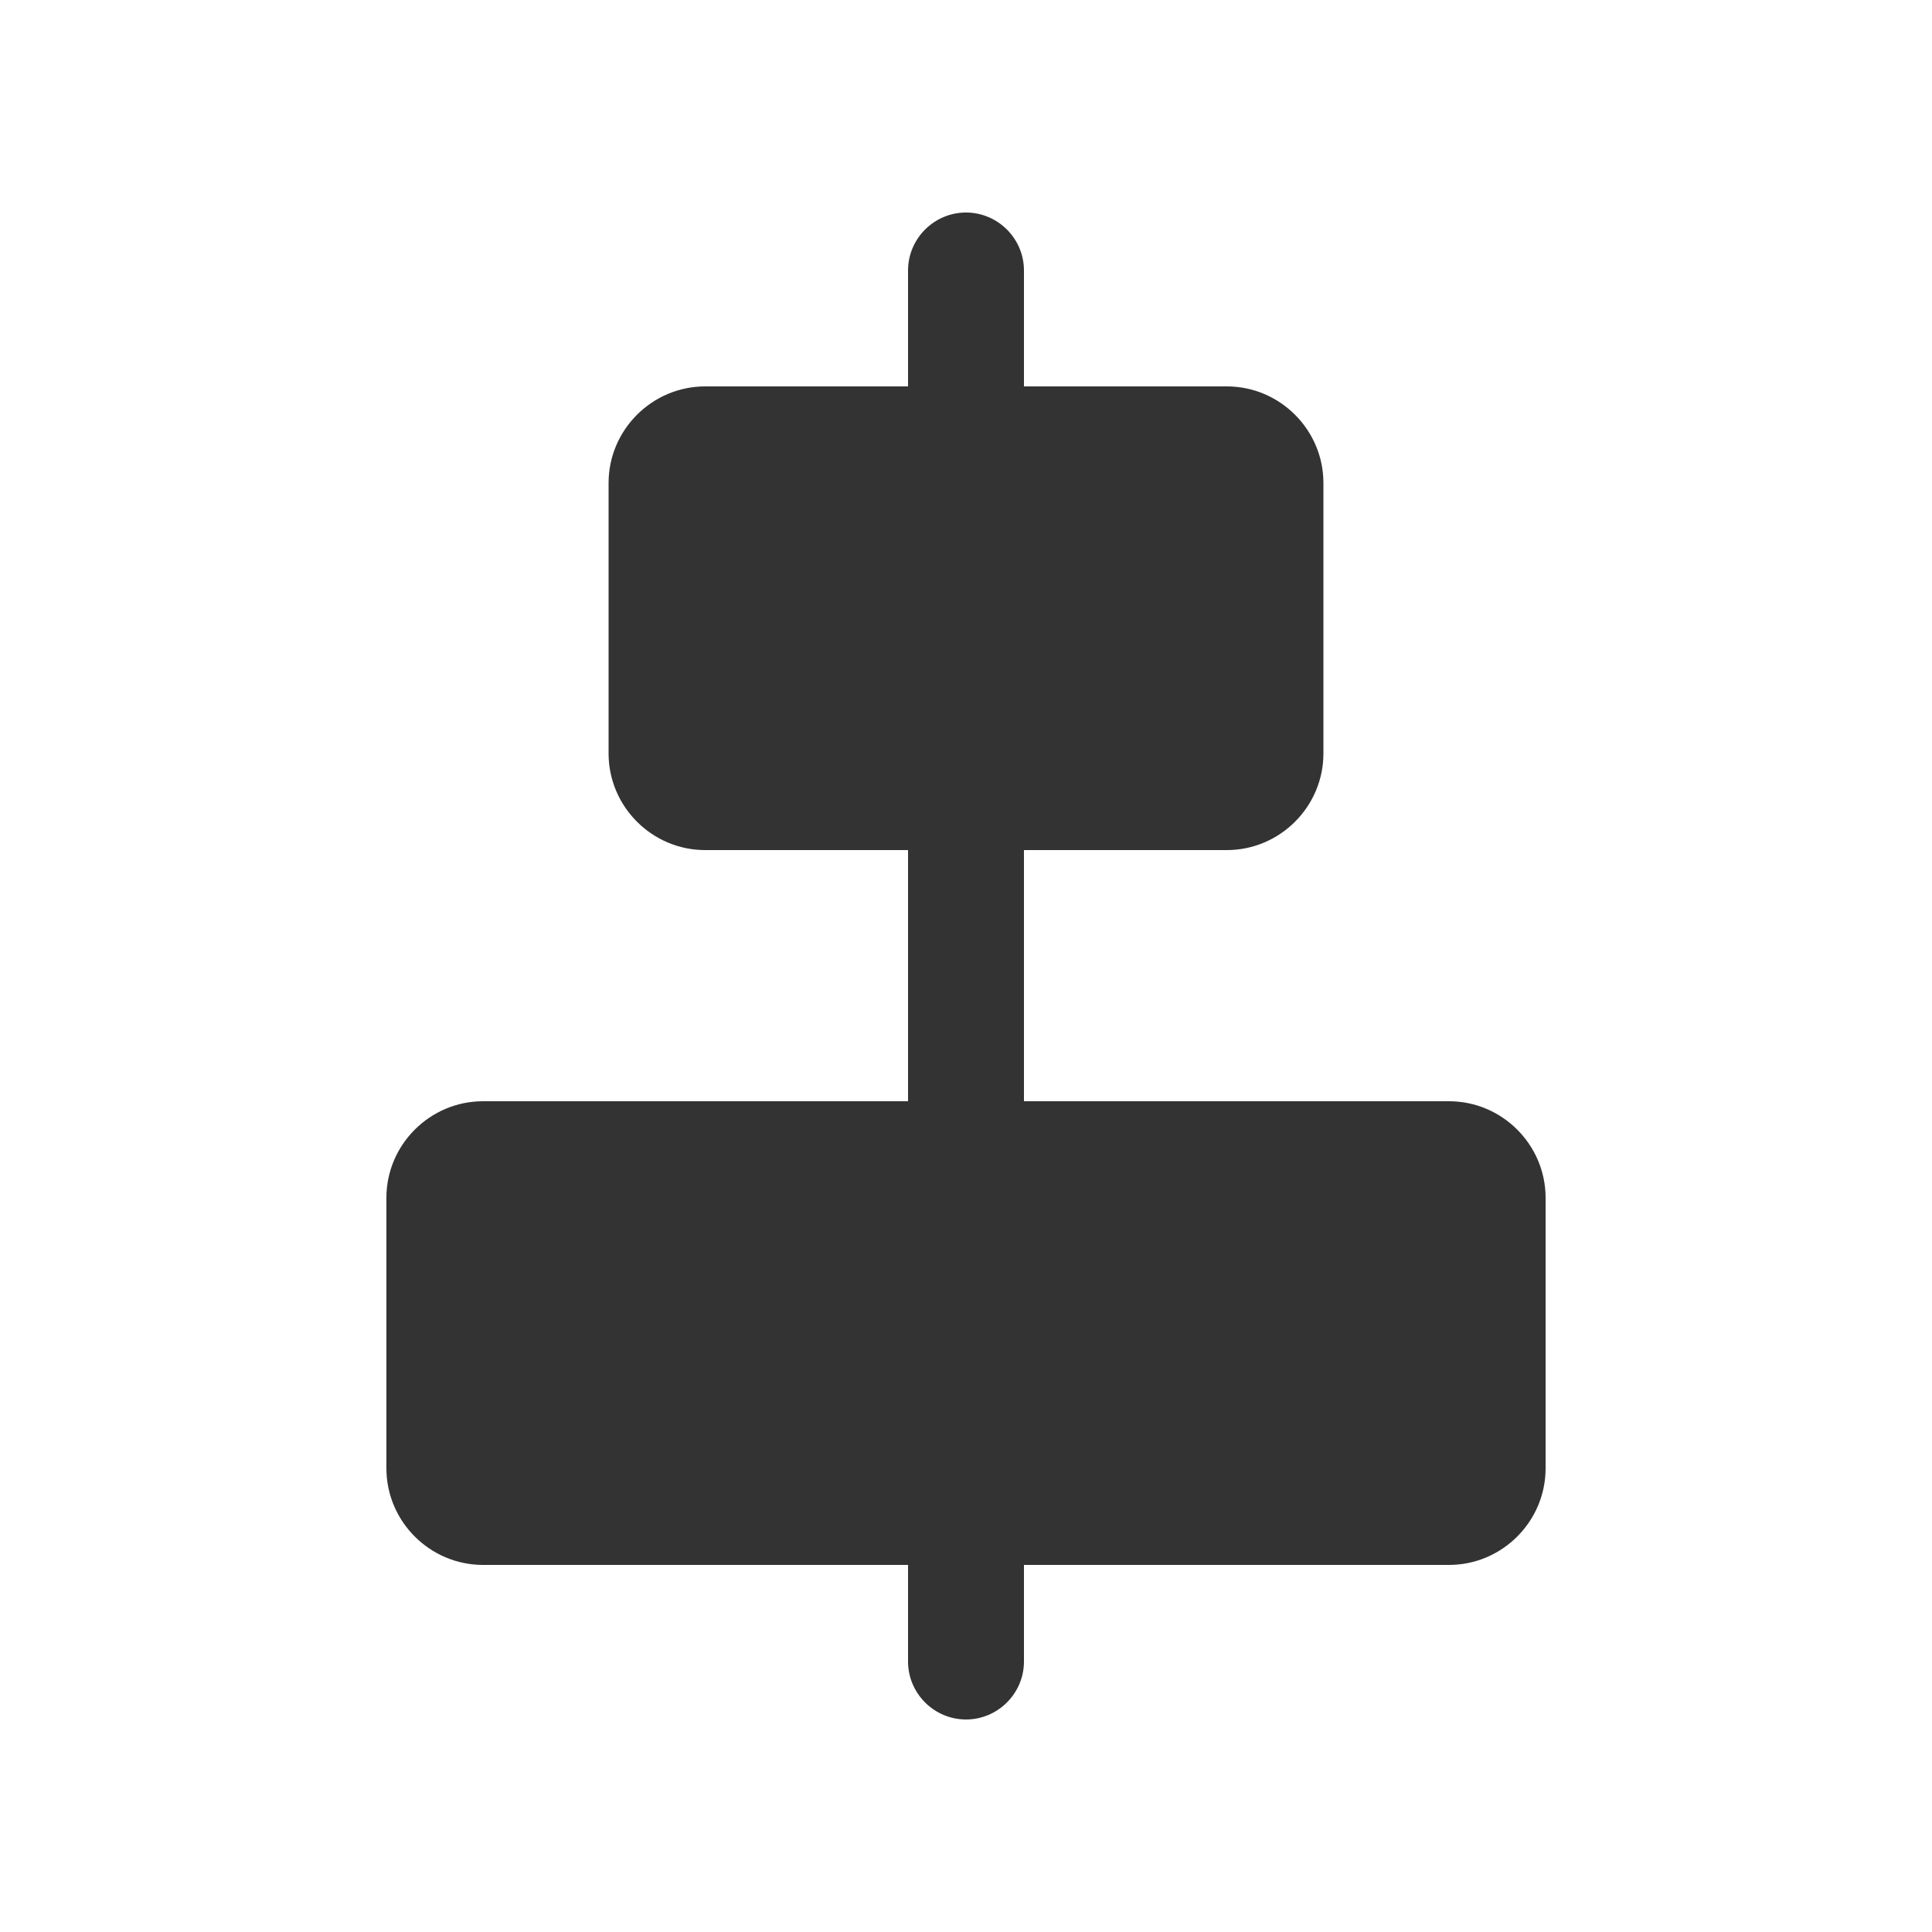 <?xml version="1.0" encoding="utf-8"?>
<!-- Generator: Adobe Illustrator 24.2.1, SVG Export Plug-In . SVG Version: 6.00 Build 0)  -->
<svg version="1.1" id="图层_2" xmlns="http://www.w3.org/2000/svg" xmlns:xlink="http://www.w3.org/1999/xlink" x="0px" y="0px"
	 viewBox="0 0 200 200" enable-background="new 0 0 200 200" xml:space="preserve">
<g>
	<path fill="#333333" d="M150,114h-44V88h21c5.5,0,10-4.5,10-10V50c0-5.5-4.5-10-10-10h-21V28c0-3.3-2.7-6-6-6c-3.3,0-6,2.7-6,6v12
		H73c-5.5,0-10,4.5-10,10v28c0,5.5,4.5,10,10,10h21v26H50c-5.5,0-10,4.5-10,10v28c0,5.5,4.5,10,10,10h44v10c0,3.3,2.7,6,6,6
		c3.3,0,6-2.7,6-6v-10h44c5.5,0,10-4.5,10-10v-28C160,118.5,155.5,114,150,114z"/>
</g>
</svg>
